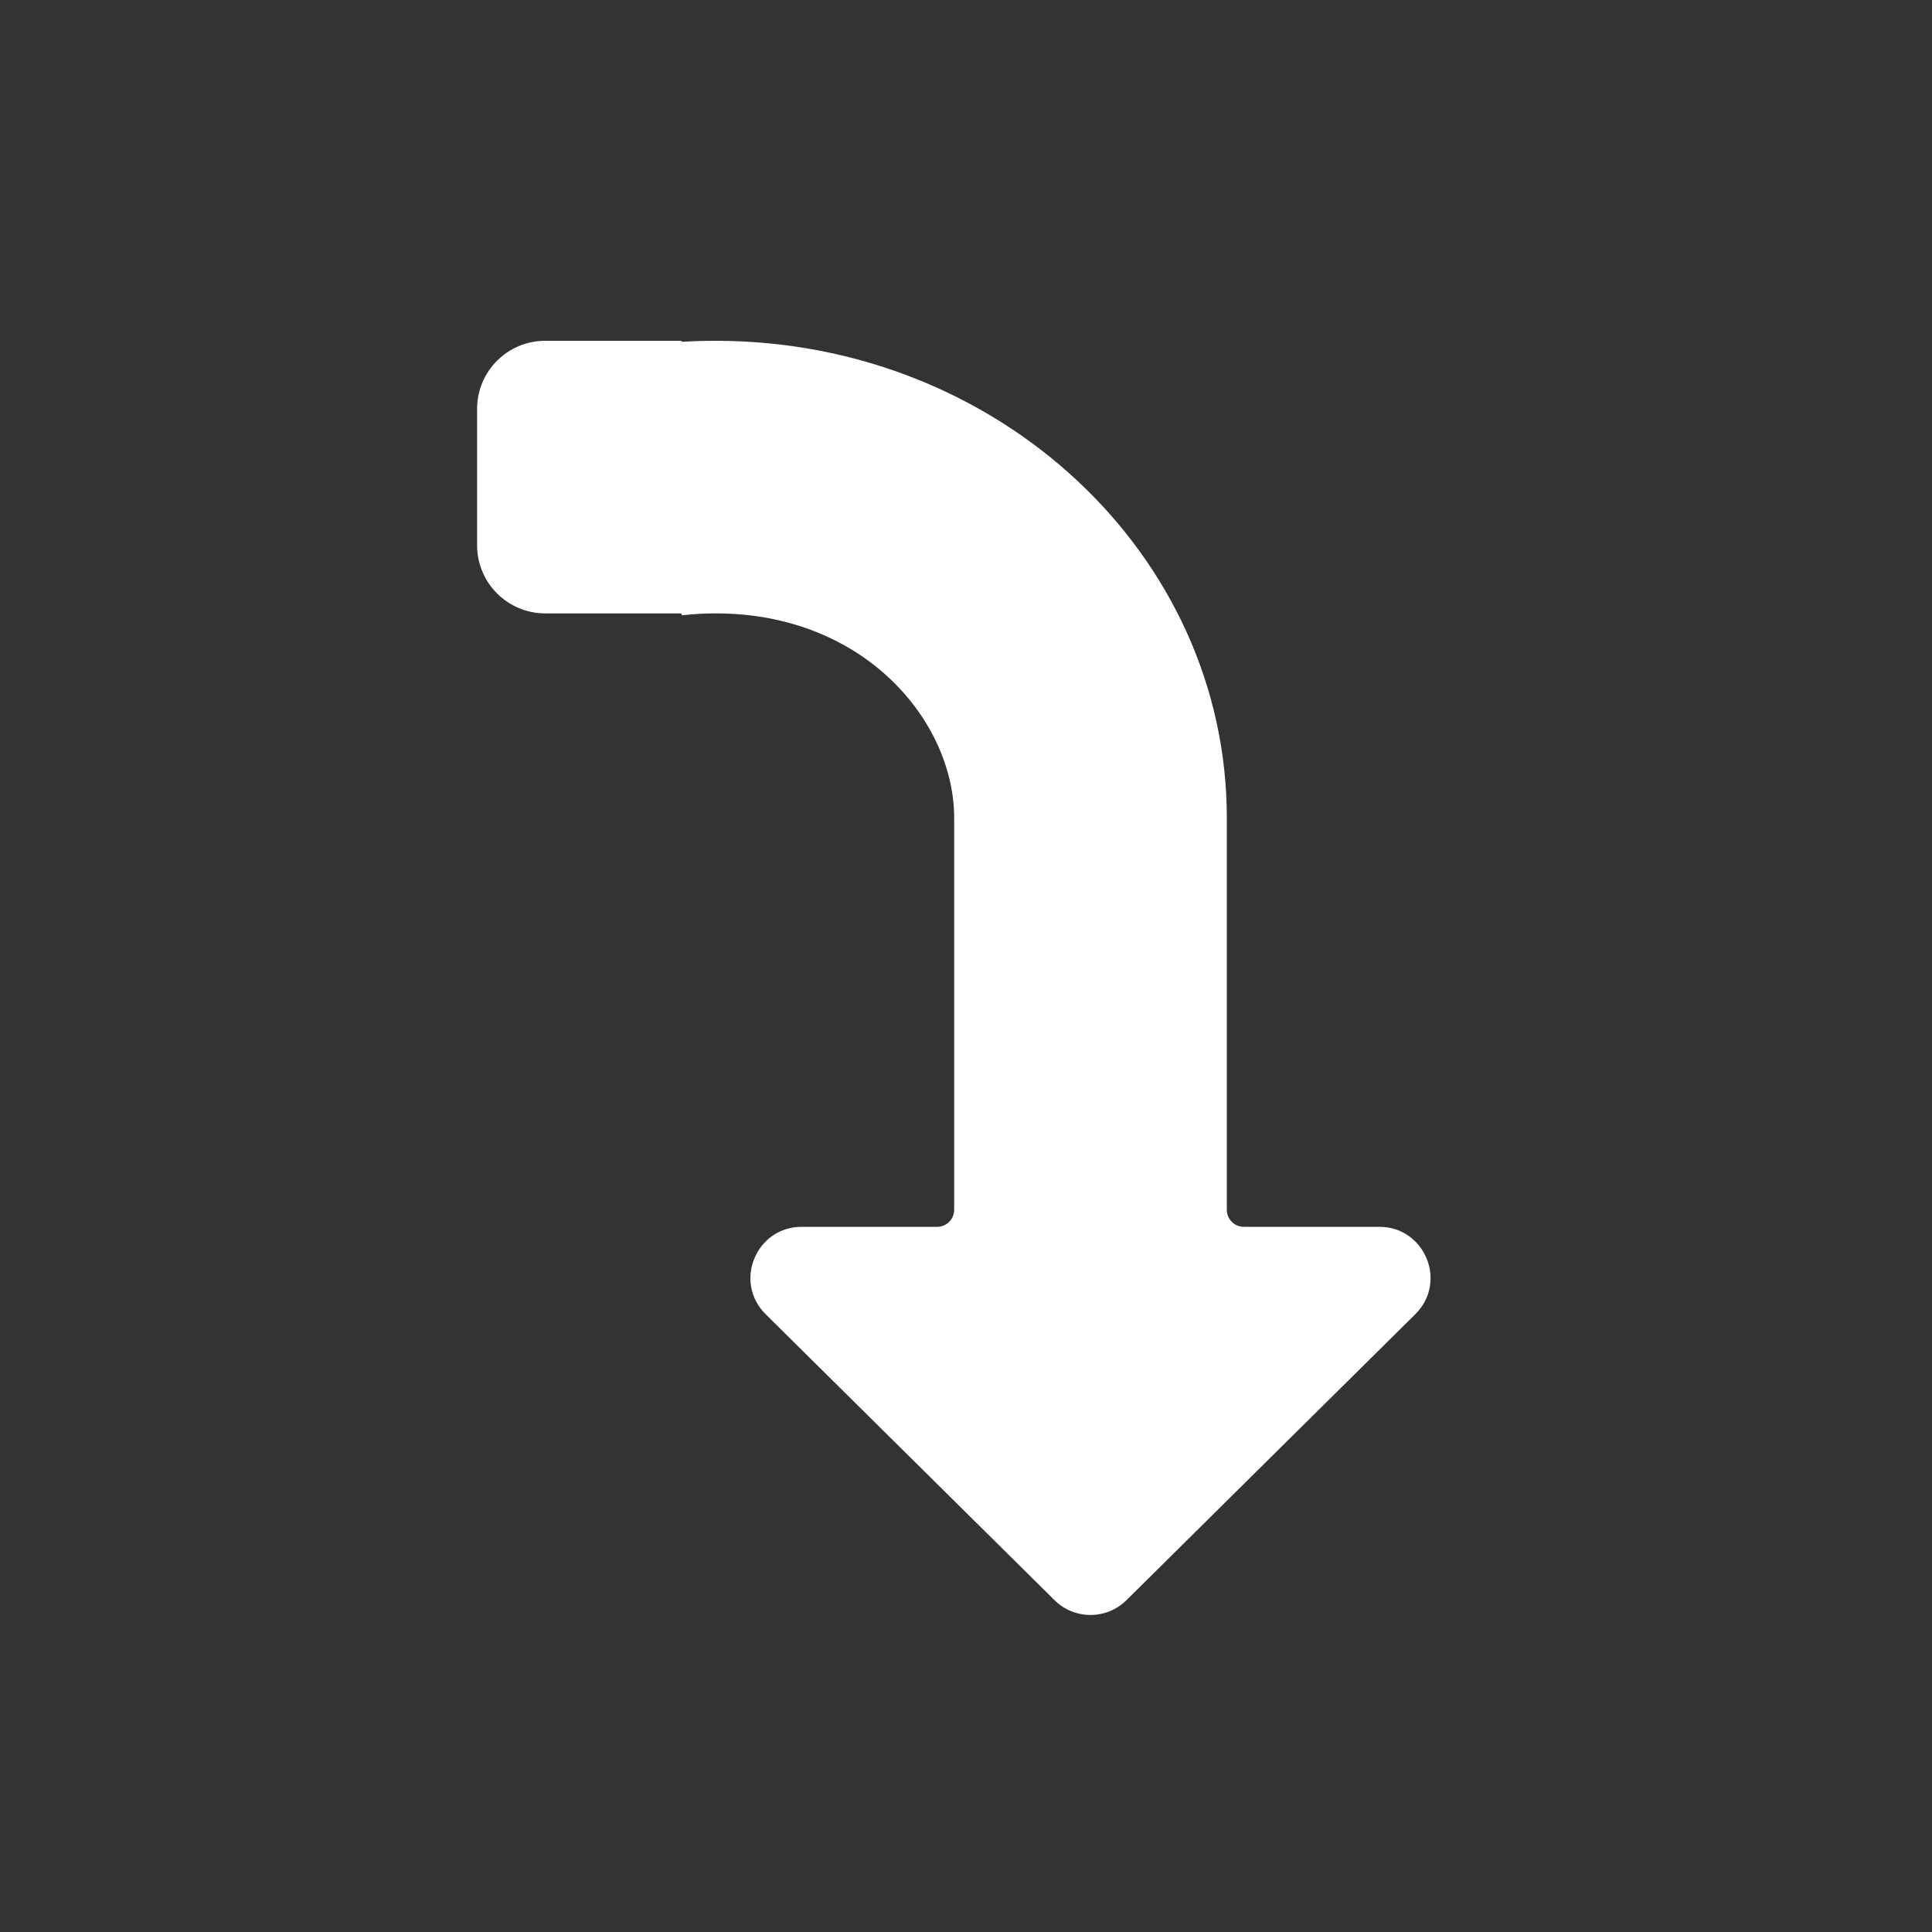 <svg width="33" height="33" viewBox="0 0 33 33" fill="none" xmlns="http://www.w3.org/2000/svg">
<rect x="0" y="0" width="33" height="33" fill="#333333" stroke="none"/>
<path d="M8.149 6.985C8.149 6.342 8.67 5.821 9.313 5.821H11.633C11.638 5.821 11.642 5.825 11.642 5.829C11.642 5.834 11.646 5.838 11.651 5.838C11.84 5.827 12.031 5.821 12.224 5.821C17.046 5.821 20.955 9.469 20.955 13.97V20.664C20.955 20.825 21.085 20.955 21.246 20.955H23.56C24.34 20.955 24.729 21.9 24.174 22.448L19.241 27.332C18.9 27.669 18.352 27.669 18.012 27.332L13.078 22.448C12.524 21.9 12.912 20.955 13.693 20.955H16.007C16.168 20.955 16.298 20.825 16.298 20.664V13.97C16.298 12.338 14.782 10.477 12.224 10.477C12.029 10.477 11.841 10.488 11.659 10.509C11.65 10.51 11.642 10.502 11.642 10.493C11.642 10.484 11.634 10.477 11.626 10.477H9.313C8.67 10.477 8.149 9.956 8.149 9.313V6.985Z" fill="white"/>
</svg>
